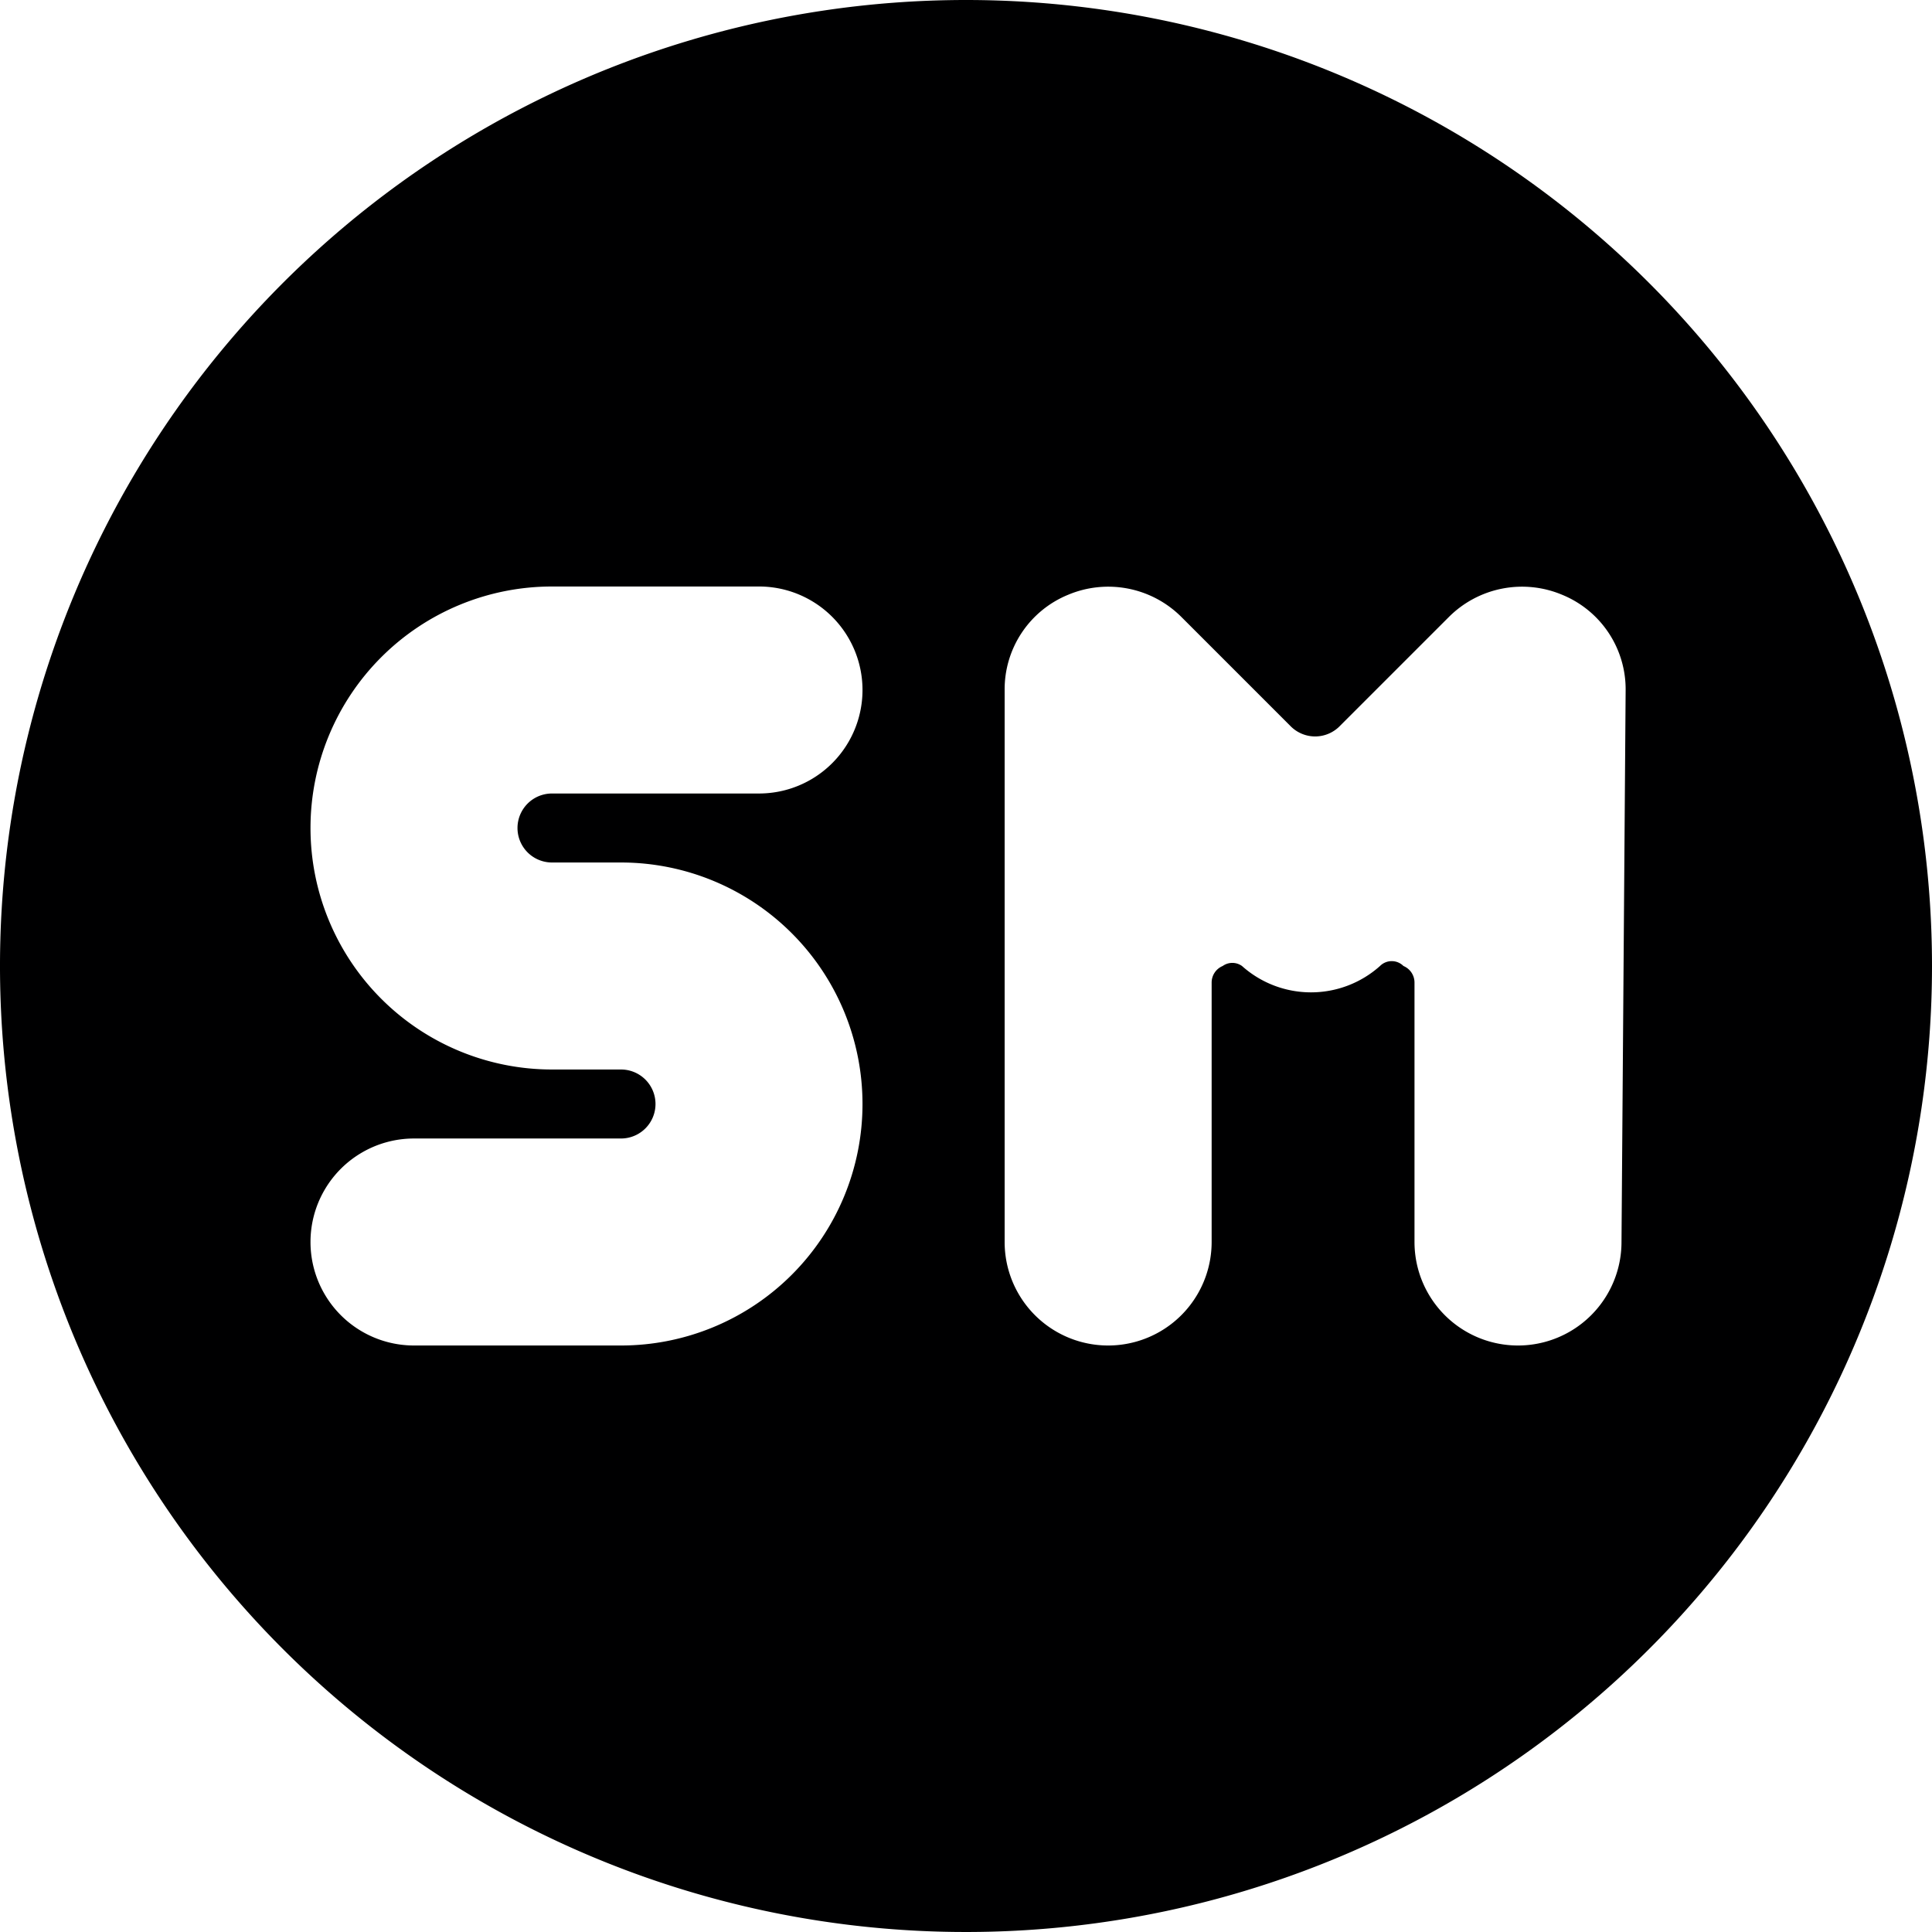 <svg xmlns="http://www.w3.org/2000/svg" viewBox="0 0 14 14">
  <path d="M7,0a7,7,0,1,0,7,7A7,7,0,0,0,7,0ZM4,6.25h.5a1.75,1.75,0,0,1,0,3.5H3a.75.75,0,0,1,0-1.5H4.5a.25.25,0,0,0,0-.5H4a1.75,1.75,0,0,1,0-3.5H5.5a.75.75,0,0,1,0,1.5H4a.25.25,0,0,0,0,.5ZM11.75,9a.75.75,0,0,1-1.5,0V7.12A.13.13,0,0,0,10.17,7,.12.12,0,0,0,10,7,.75.75,0,0,1,9,7a.12.12,0,0,0-.14,0,.13.13,0,0,0-.08.12V9a.75.75,0,0,1-1.5,0V5a.74.74,0,0,1,.46-.69.75.75,0,0,1,.82.16l.79.79a.25.25,0,0,0,.36,0l.79-.79a.75.75,0,0,1,.82-.16.74.74,0,0,1,.46.69Z" style="fill: #000001"/>
</svg>

